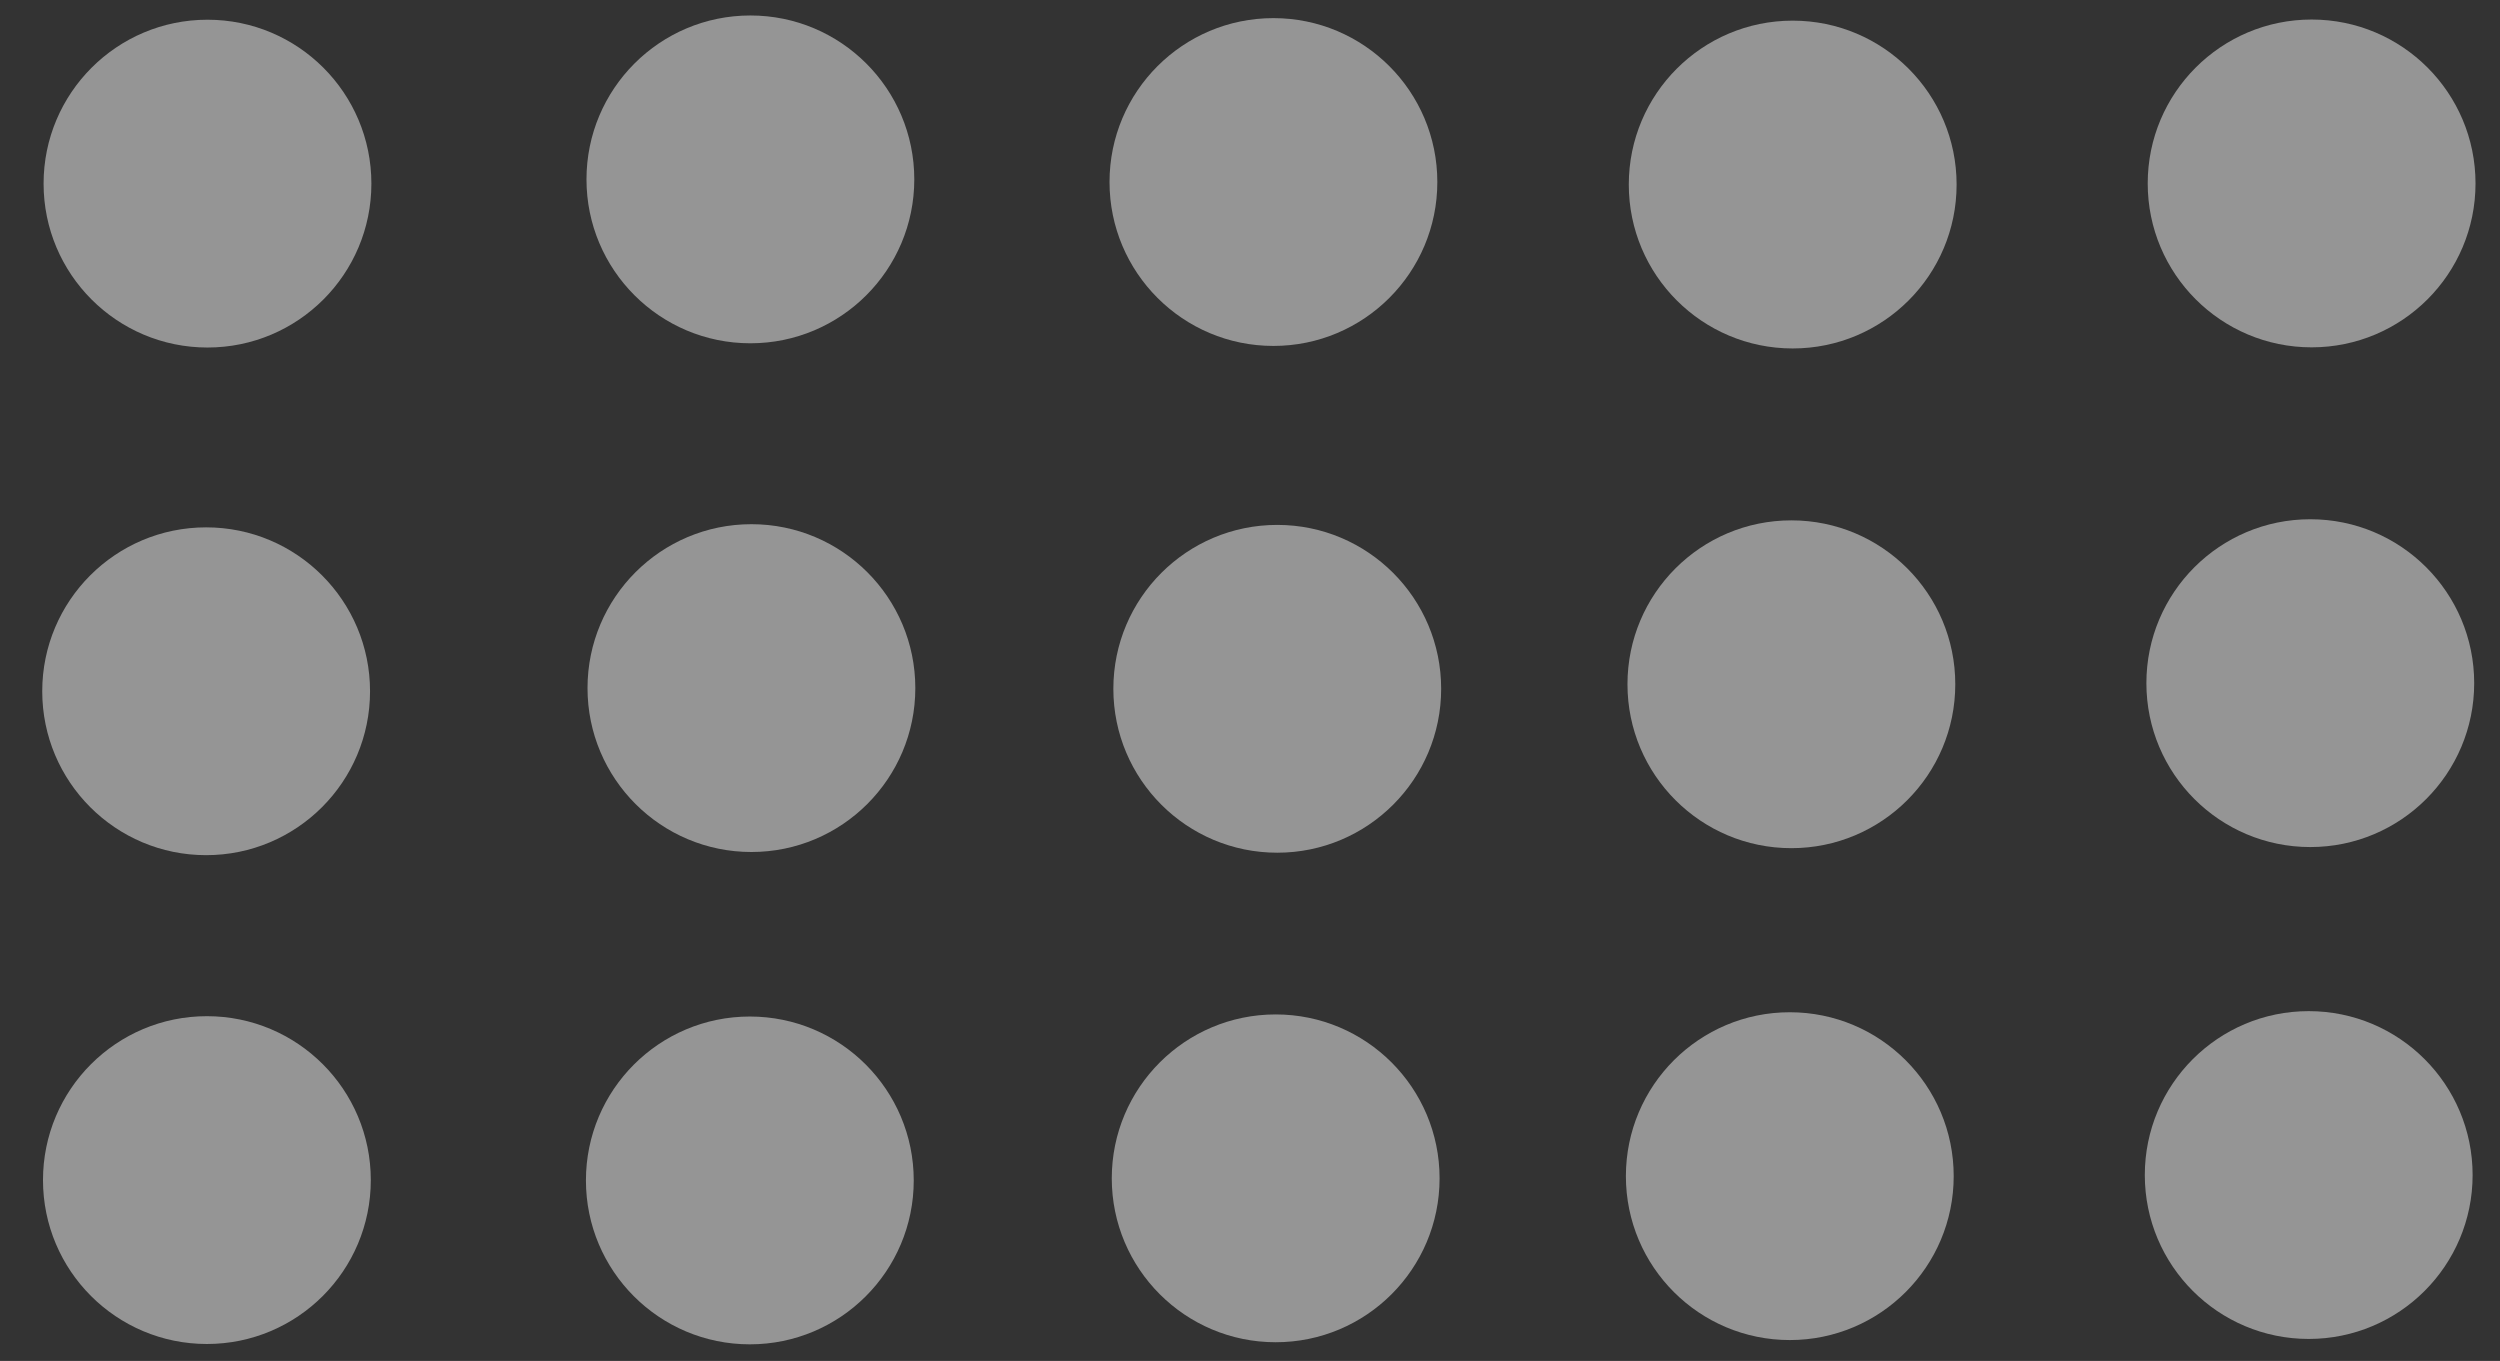 <?xml version="1.0" encoding="utf-8"?>
<svg viewBox="37.015 18.512 191.085 104.022" xmlns="http://www.w3.org/2000/svg">
  <rect x="37.015" y="18.512" width="191.085" height="104.022" fill="#333333" stroke="none"/>
  <circle style="fill: rgba(255, 255, 255, 0.48);" cx="213.701" cy="32.533" r="12.528"/>
  <circle style="fill: rgba(255, 255, 255, 0.48);" cx="213.6" cy="70.728" r="12.528"/>
  <circle style="fill: rgba(255, 255, 255, 0.48);" cx="213.479" cy="108.325" r="12.528"/>
  <circle style="fill: rgba(255, 255, 255, 0.48);" cx="174.038" cy="32.618" r="12.528"/>
  <circle style="fill: rgba(255, 255, 255, 0.48);" cx="173.937" cy="70.813" r="12.528"/>
  <circle style="fill: rgba(255, 255, 255, 0.48);" cx="173.816" cy="108.41" r="12.528"/>
  <circle style="fill: rgba(255, 255, 255, 0.48);" cx="134.348" cy="32.425" r="12.528"/>
  <circle style="fill: rgba(255, 255, 255, 0.48);" cx="134.641" cy="71.16" r="12.528"/>
  <circle style="fill: rgba(255, 255, 255, 0.48);" cx="134.52" cy="108.577" r="12.528"/>
  <circle style="fill: rgba(255, 255, 255, 0.48);" cx="94.37" cy="32.223" r="12.528"/>
  <circle style="fill: rgba(255, 255, 255, 0.48);" cx="94.449" cy="71.106" r="12.528"/>
  <circle style="fill: rgba(255, 255, 255, 0.48);" cx="94.328" cy="108.737" r="12.528"/>
  <circle style="fill: rgba(255, 255, 255, 0.48);" cx="52.874" cy="32.547" r="12.528"/>
  <circle style="fill: rgba(255, 255, 255, 0.48);" cx="52.771" cy="71.348" r="12.528"/>
  <circle style="fill: rgba(255, 255, 255, 0.48);" cx="52.829" cy="108.711" r="12.528"/>
</svg>